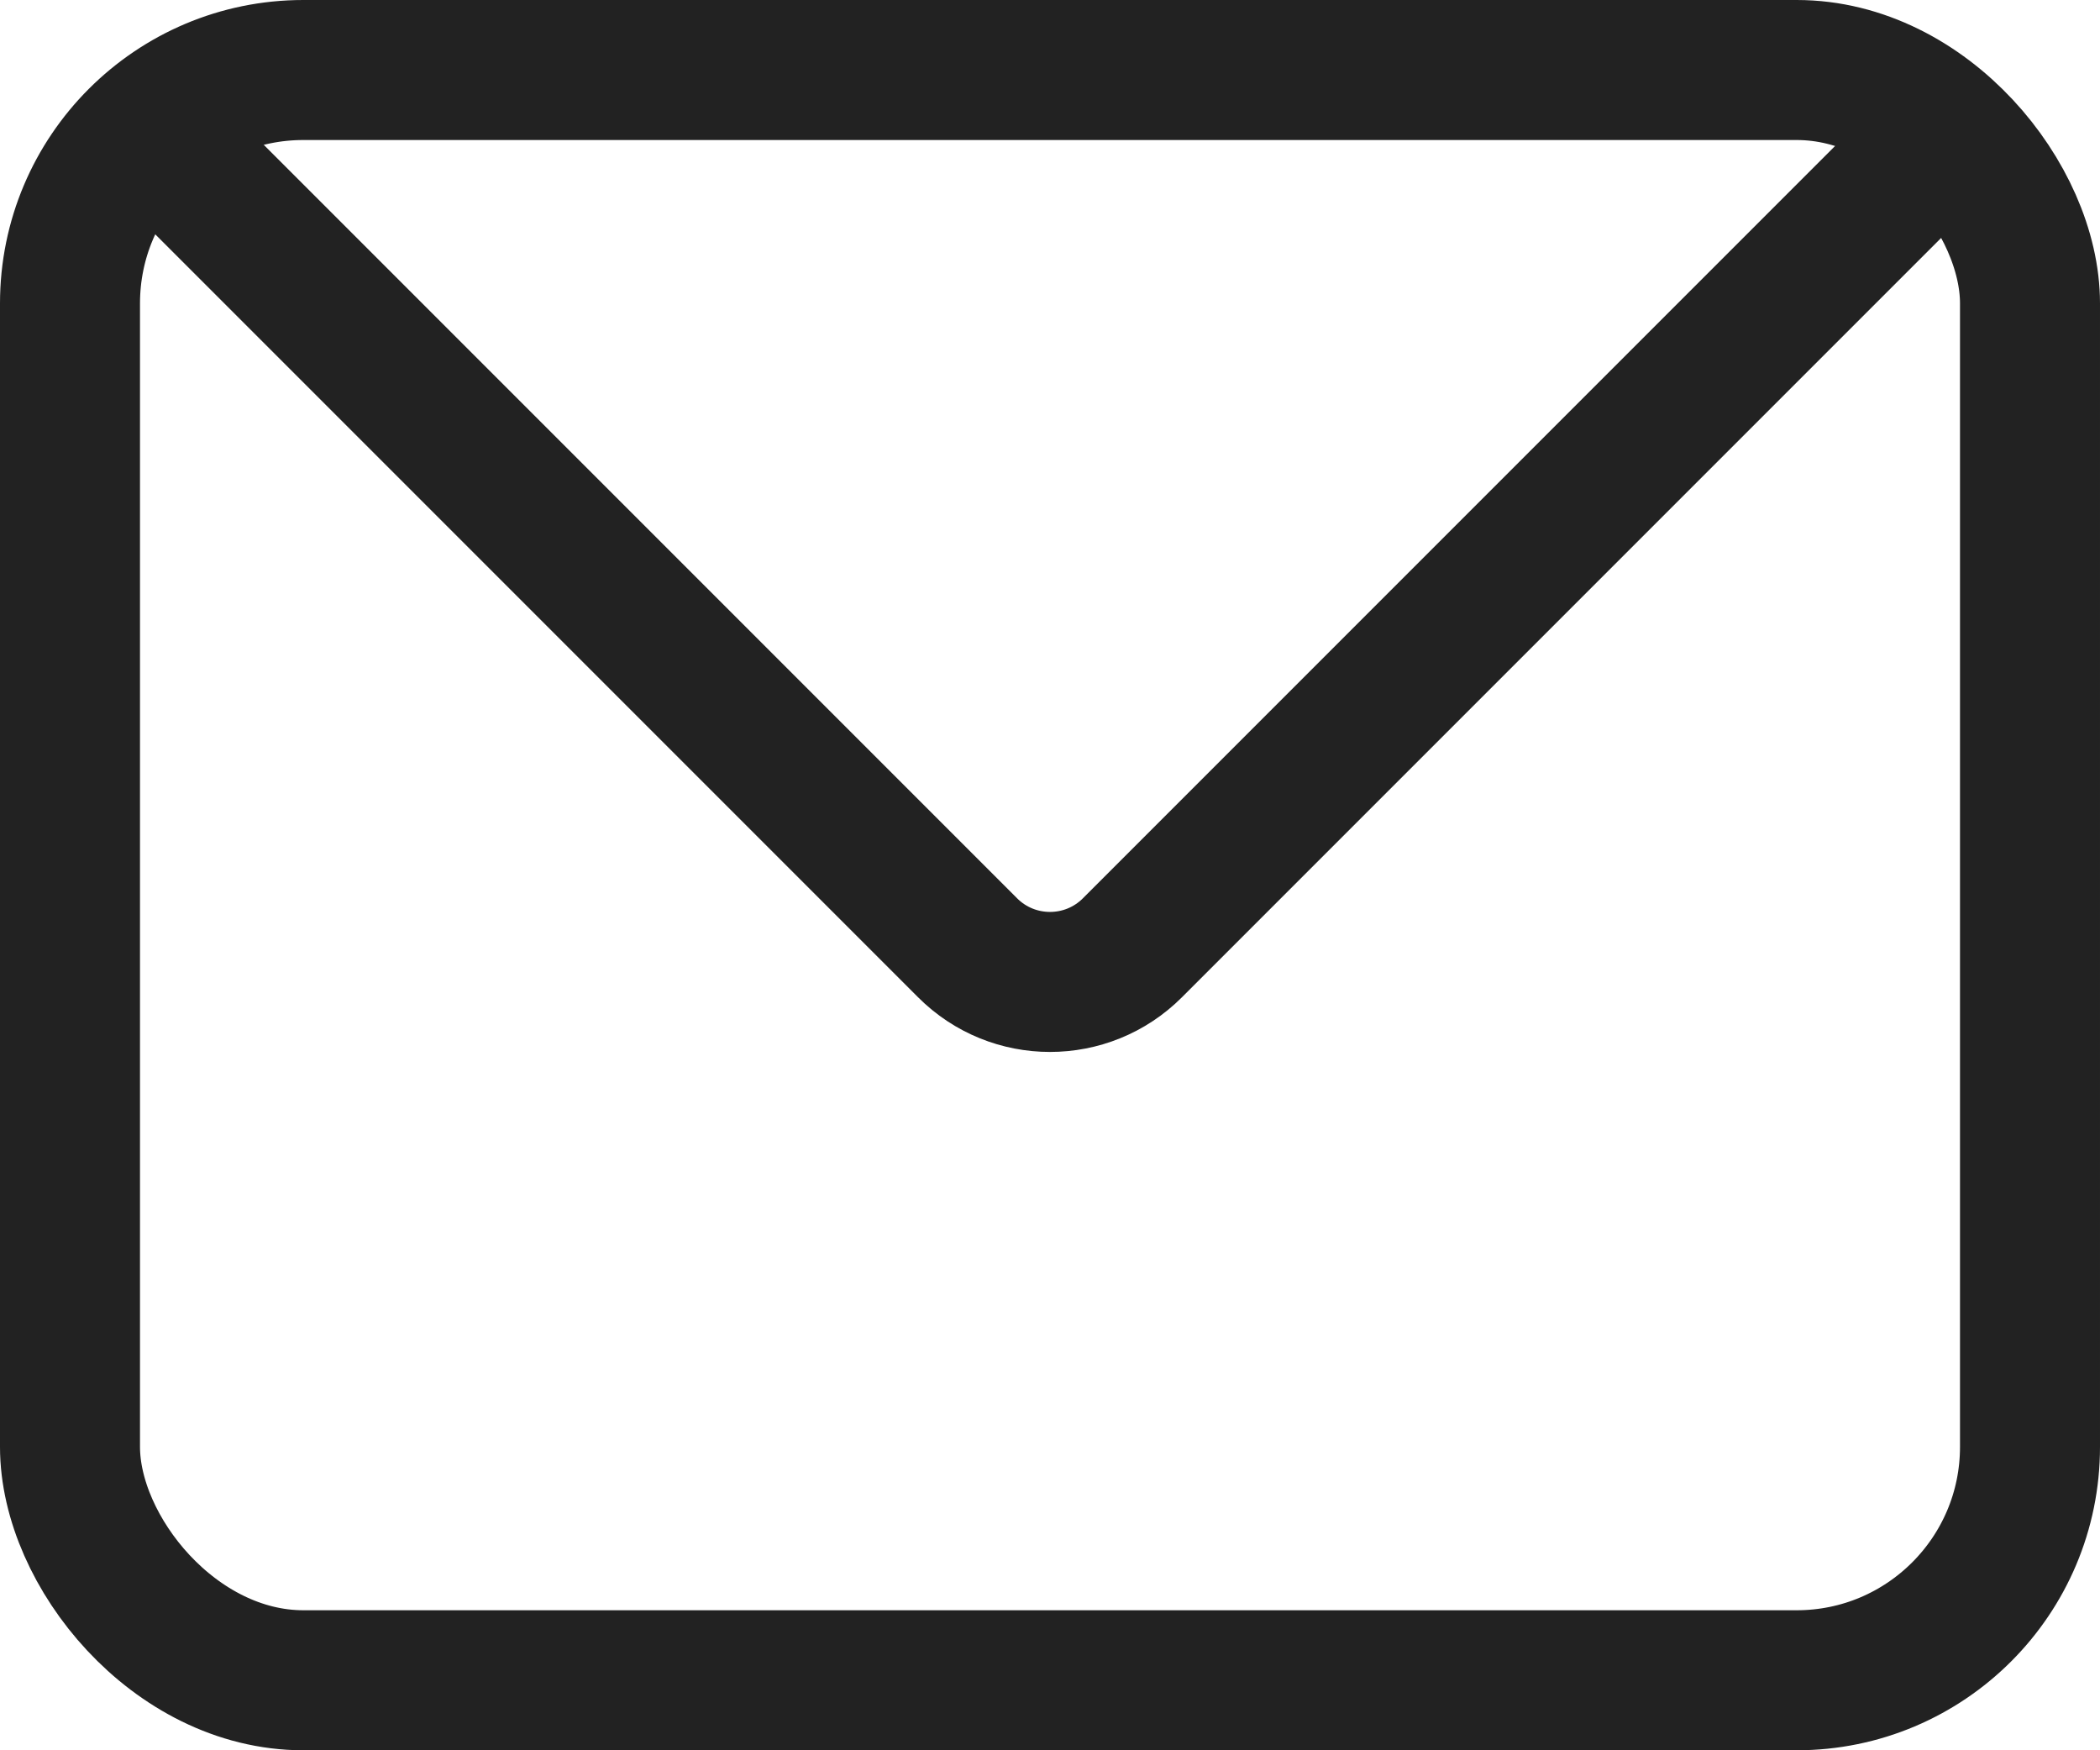 <?xml version="1.0" encoding="UTF-8"?>
<svg width="18px" height="15px" viewBox="0 0 18 15" version="1.1" xmlns="http://www.w3.org/2000/svg" xmlns:xlink="http://www.w3.org/1999/xlink">
    <!-- Generator: Sketch 55.2 (78181) - https://sketchapp.com -->
    <title>Group 6</title>
    <desc>Created with Sketch.</desc>
    <g id="Page-1" stroke="none" stroke-width="1" fill="none" fill-rule="evenodd">
        <g id="view_acc" transform="translate(-166, -298)" stroke="#222222" stroke-width="1.2">
            <g id="Group-6" transform="translate(166, 298)">
                <path d="M1.076,0.905 L8.293,8.122 C8.683,8.513 9.317,8.513 9.707,8.122 L16.924,0.905" id="Path-8"></path>
                <rect id="Rectangle-Copy" x="0.6" y="0.6" width="16.8" height="13.8" rx="2"></rect>
            </g>
        </g>
    </g>
</svg>